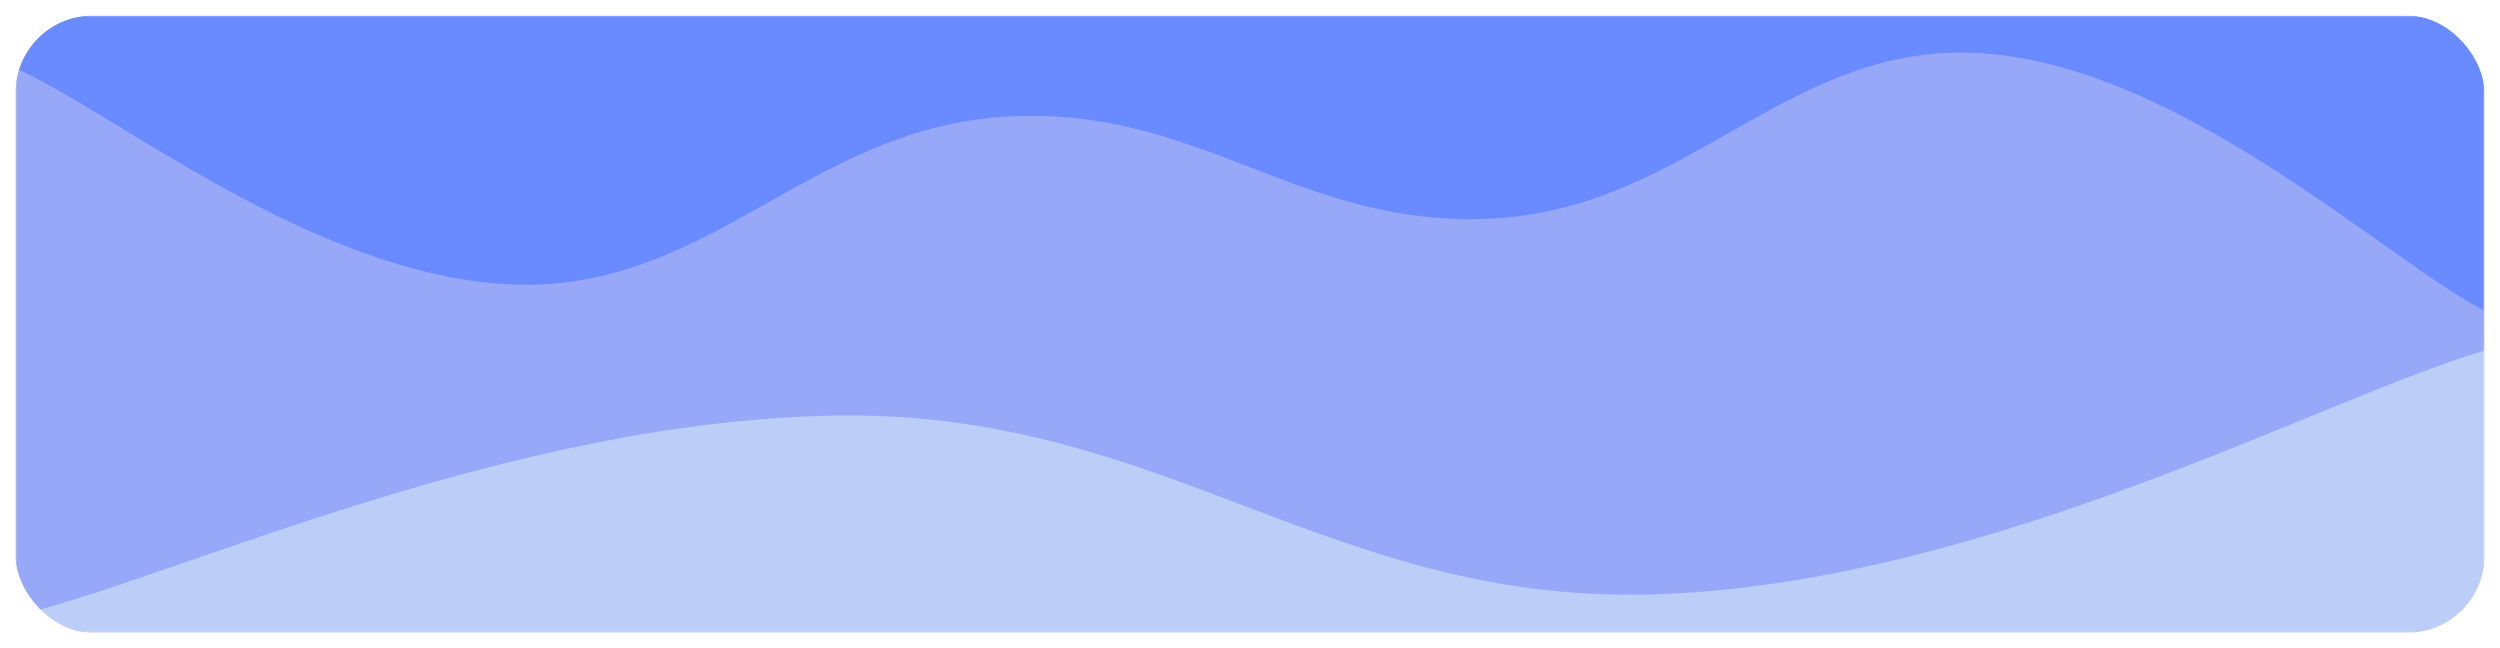 <svg width="810" height="210" viewBox="0 0 810 210" fill="none" xmlns="http://www.w3.org/2000/svg">
<g filter="url(#filter0_d_198_37)">
<g clip-path="url(#clip0_198_37)">
<mask id="mask0_198_37" style="mask-type:luminance" maskUnits="userSpaceOnUse" x="2" y="0" width="800" height="200">
<path d="M802 0H2V200H802V0Z" fill="white"/>
</mask>
<g mask="url(#mask0_198_37)">
<path d="M802 0H2V200H802V0Z" fill="#6A8BFF"/>
<path d="M2 17.143C34 31.143 98 84 162 87.143C226 90.285 258 37.143 322 32.857C386 28.571 418 69.785 482 65.714C546 61.643 578 6.5 642 12.5C706 18.5 770 79.071 802 95.714V200H2V17.143Z" fill="#98A8F8"/>
<path d="M2 194.643C55.333 181.643 162 131.071 268.667 129.643C375.333 128.214 428.667 191.714 535.333 187.5C642 183.286 748.667 124.357 802 108.571V200H2V194.643Z" fill="#BCCEF8"/>
</g>
</g>
</g>
<defs>
<filter id="filter0_d_198_37" x="0" y="0" width="810" height="210" filterUnits="userSpaceOnUse" color-interpolation-filters="sRGB">
<feFlood flood-opacity="0" result="BackgroundImageFix"/>
<feColorMatrix in="SourceAlpha" type="matrix" values="0 0 0 0 0 0 0 0 0 0 0 0 0 0 0 0 0 0 127 0" result="hardAlpha"/>
<feOffset dx="3" dy="5"/>
<feGaussianBlur stdDeviation="2.5"/>
<feComposite in2="hardAlpha" operator="out"/>
<feColorMatrix type="matrix" values="0 0 0 0 0 0 0 0 0 0 0 0 0 0 0 0 0 0 0.25 0"/>
<feBlend mode="normal" in2="BackgroundImageFix" result="effect1_dropShadow_198_37"/>
<feBlend mode="normal" in="SourceGraphic" in2="effect1_dropShadow_198_37" result="shape"/>
</filter>
<clipPath id="clip0_198_37">
<rect x="2" width="800" height="200" rx="25" fill="white"/>
</clipPath>
</defs>
</svg>
